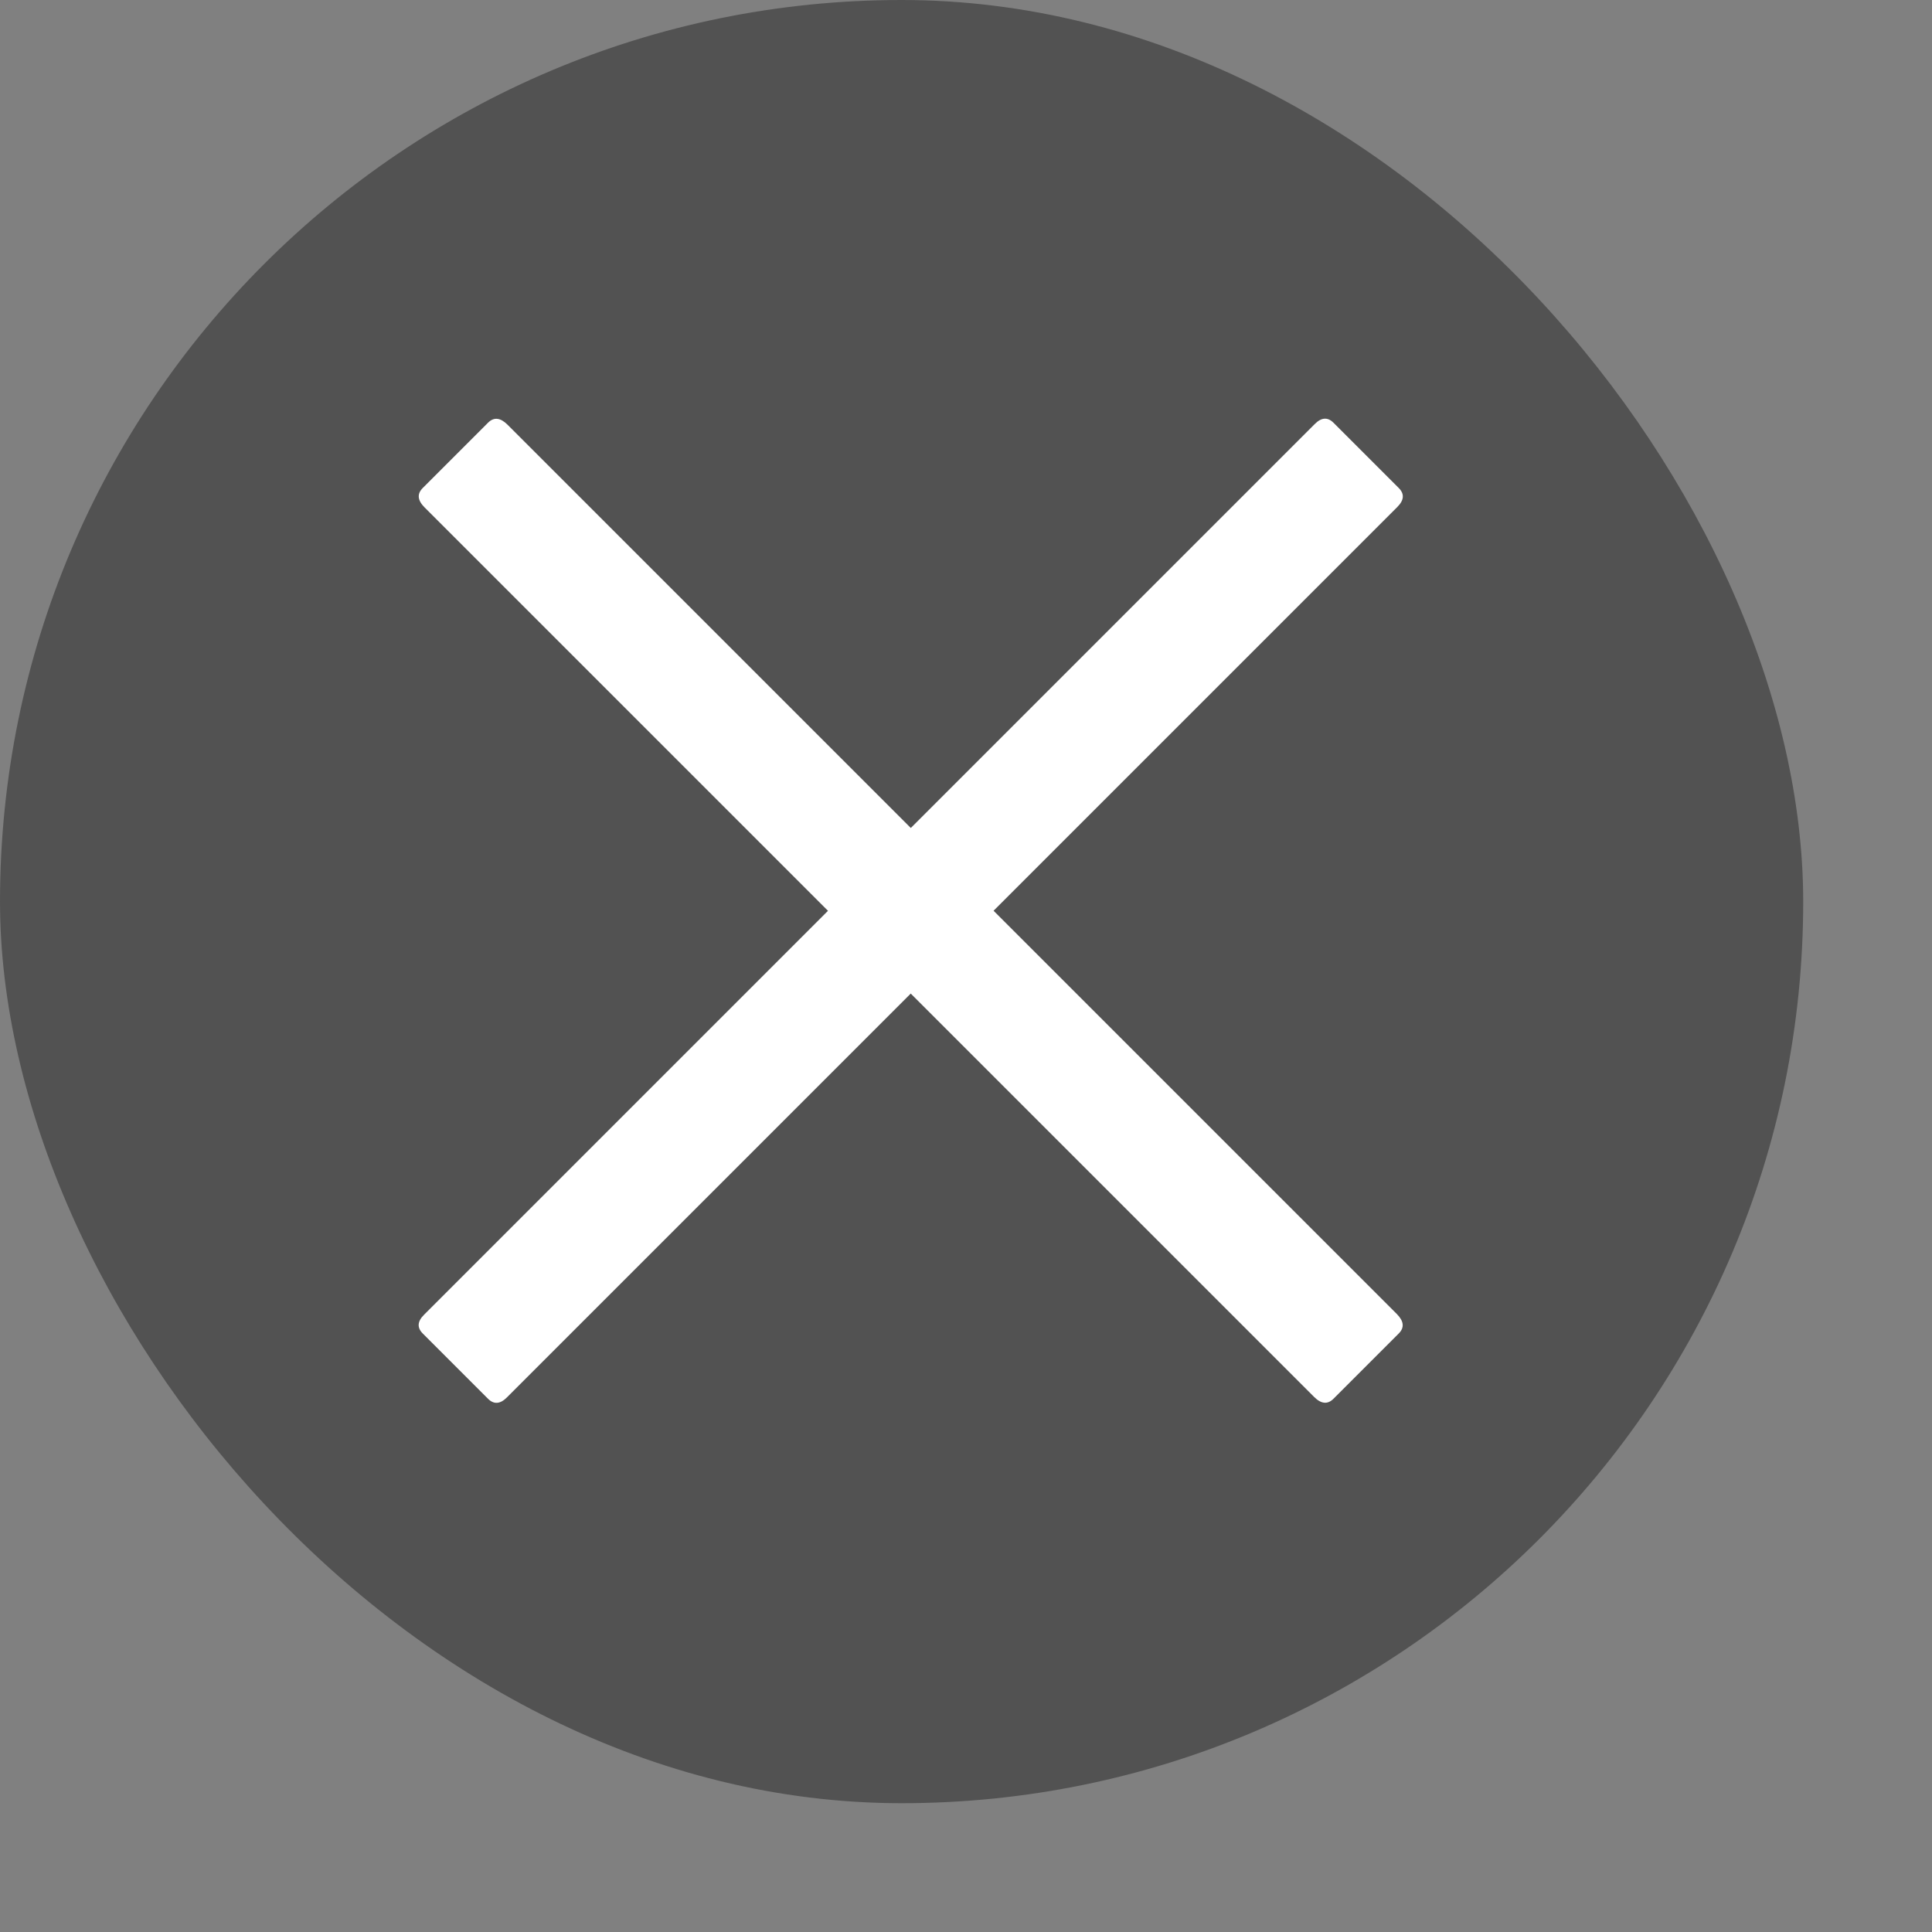 <svg width="15" height="15" viewBox="0 0 15 15" fill="none" xmlns="http://www.w3.org/2000/svg">
<rect x="0" y="0" width="15" height="15" fill="#808080" stroke="none"/>
<rect x="6.10352e-05" width="14" height="14" rx="7" fill="#525252"/>
<path d="M10.353 3.282L10.86 3.789C10.905 3.834 10.902 3.883 10.849 3.936L3.935 10.85C3.883 10.902 3.834 10.905 3.789 10.86L3.282 10.353C3.237 10.308 3.24 10.259 3.293 10.207L10.207 3.293C10.259 3.24 10.308 3.237 10.353 3.282Z" fill="white"/>
<path d="M3.296 3.939L10.203 10.846C10.258 10.901 10.308 10.905 10.353 10.86L10.86 10.353C10.905 10.308 10.9 10.258 10.846 10.203L3.939 3.296C3.884 3.242 3.834 3.237 3.789 3.282L3.282 3.789C3.237 3.834 3.241 3.884 3.296 3.939Z" fill="white"/>
</svg>
